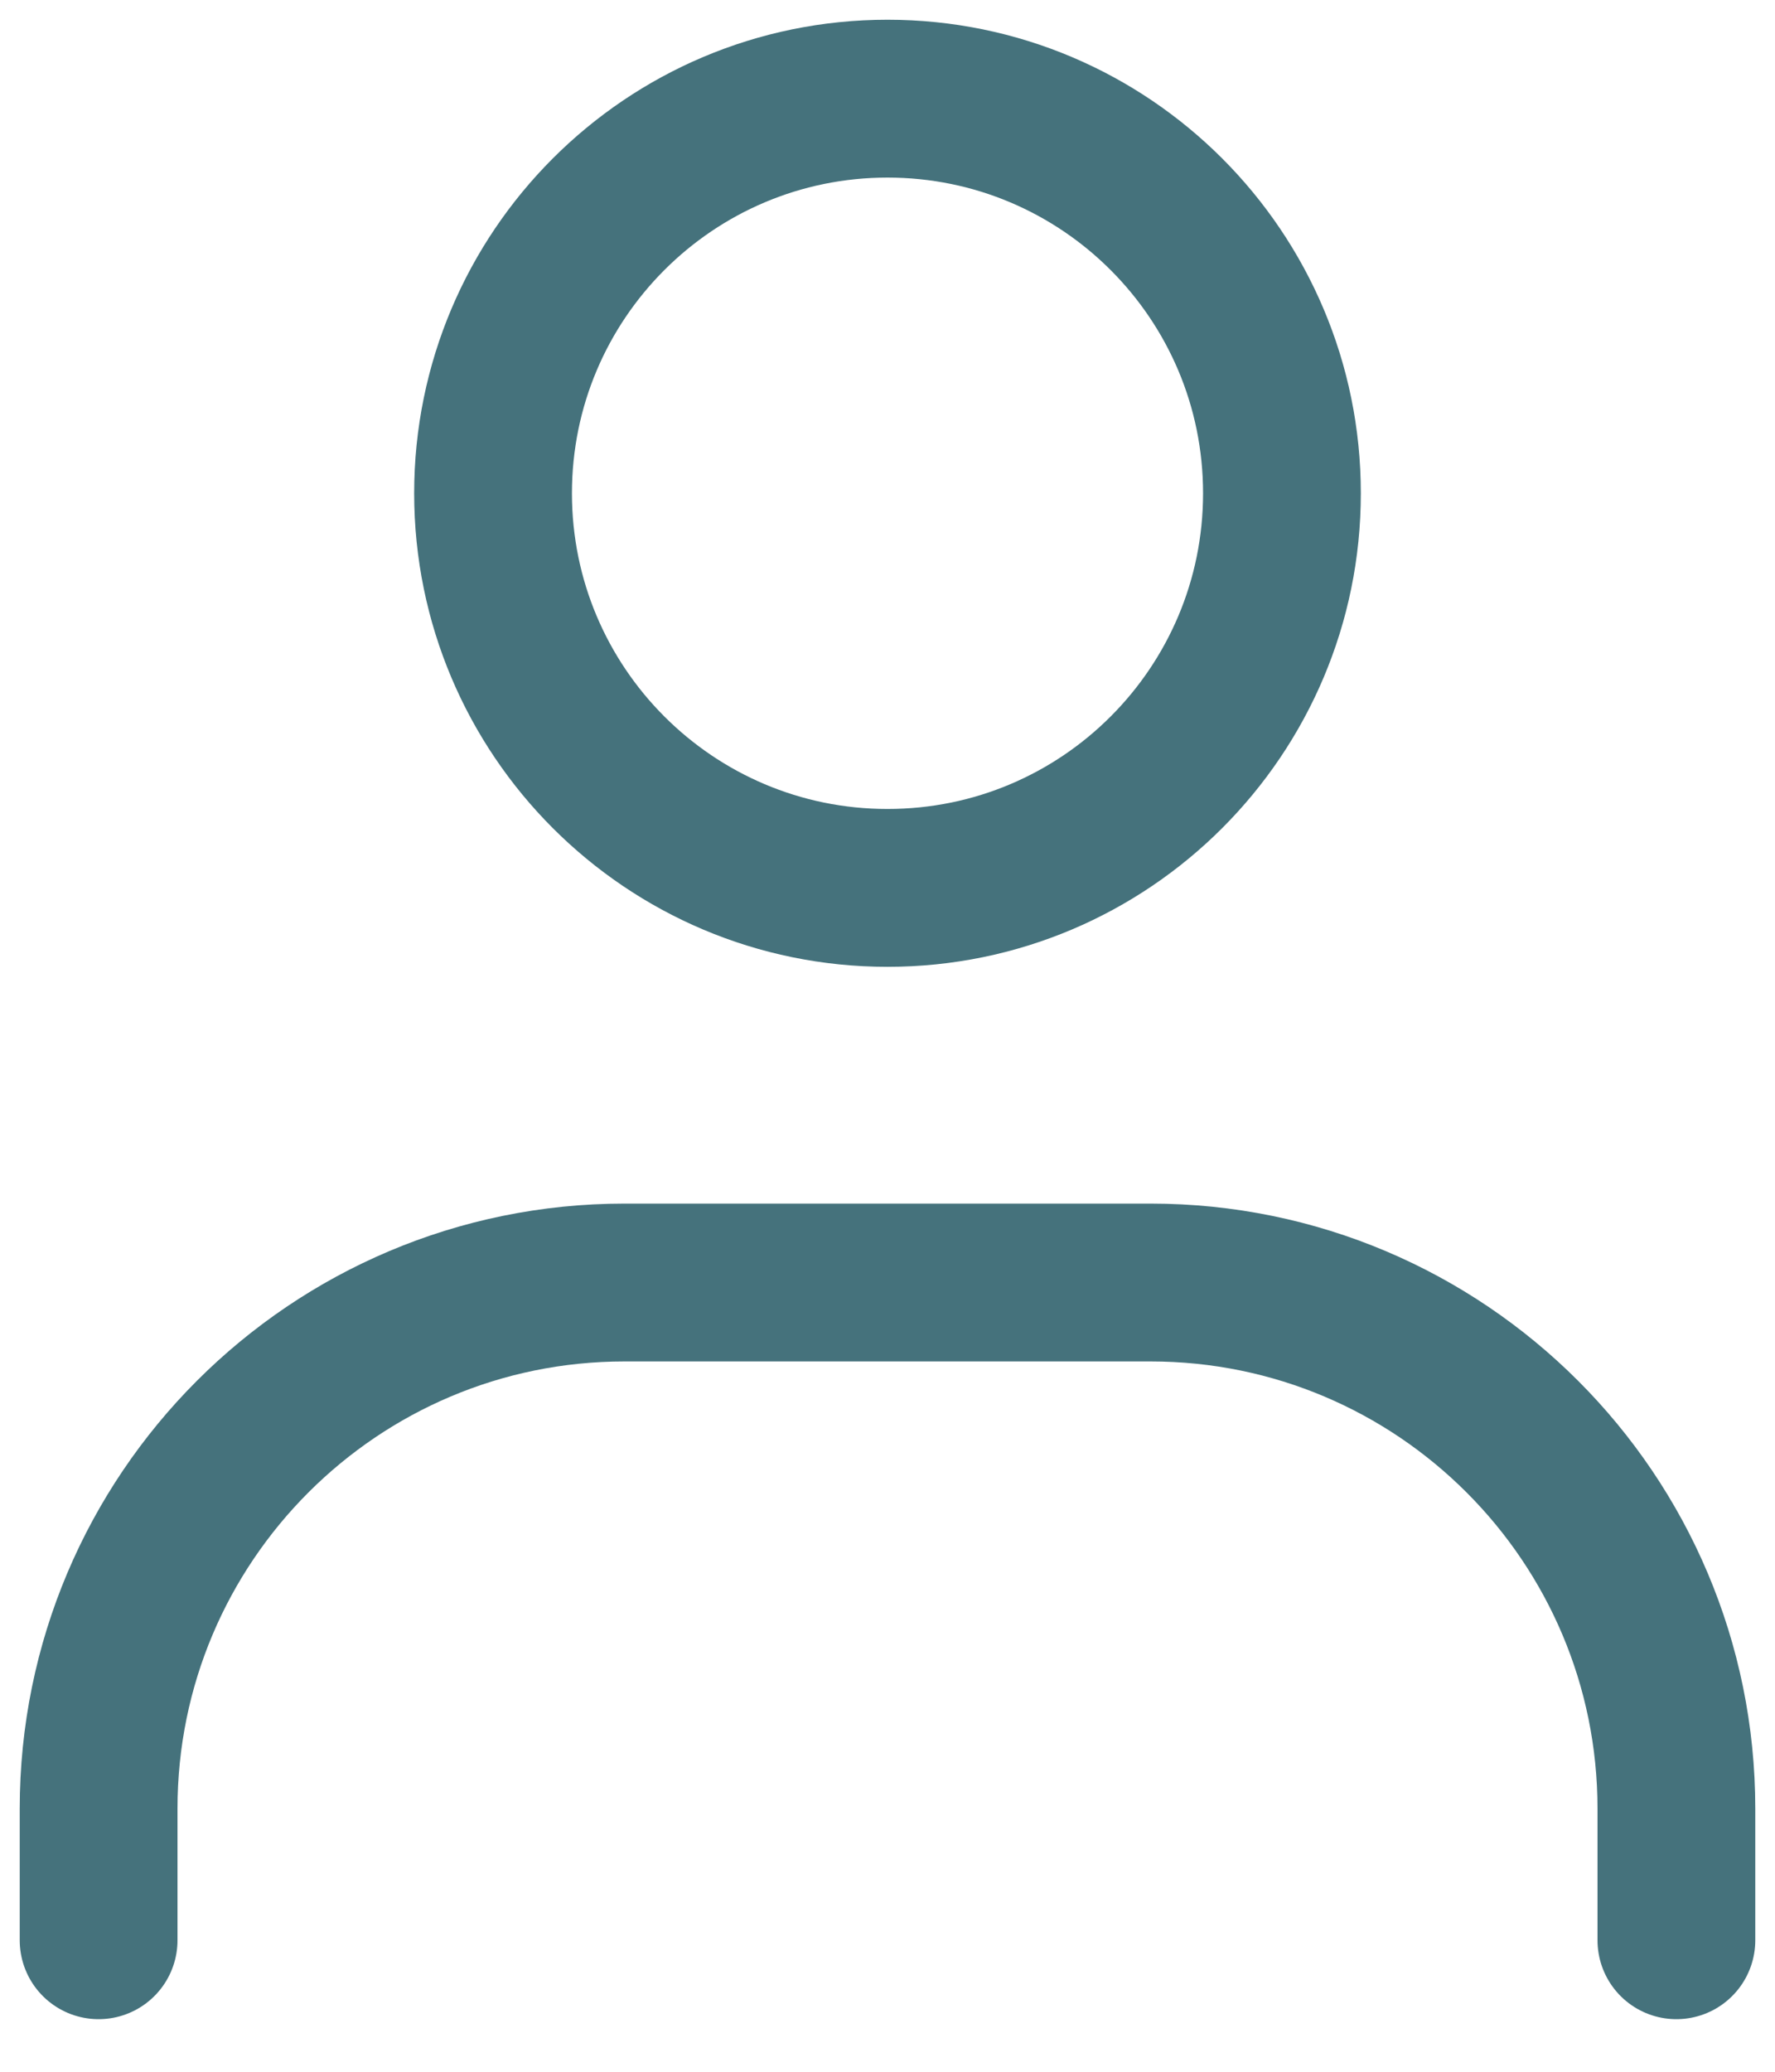 <svg width="18" height="21" viewBox="0 0 18 21" fill="none" xmlns="http://www.w3.org/2000/svg">
<path d="M1 19.667V18.333C1 15.388 3.388 13 6.333 13H11.667C14.612 13 17 15.388 17 18.333V19.667" stroke="#45727c" stroke-width="1.6" stroke-linecap="round"/>
<path d="M9 9C6.791 9 5 7.209 5 5C5 2.791 6.791 1 9 1C11.209 1 13 2.791 13 5C13 7.209 11.209 9 9 9Z" stroke="#45727c" stroke-width="1.6" stroke-linecap="round"/>
</svg>
